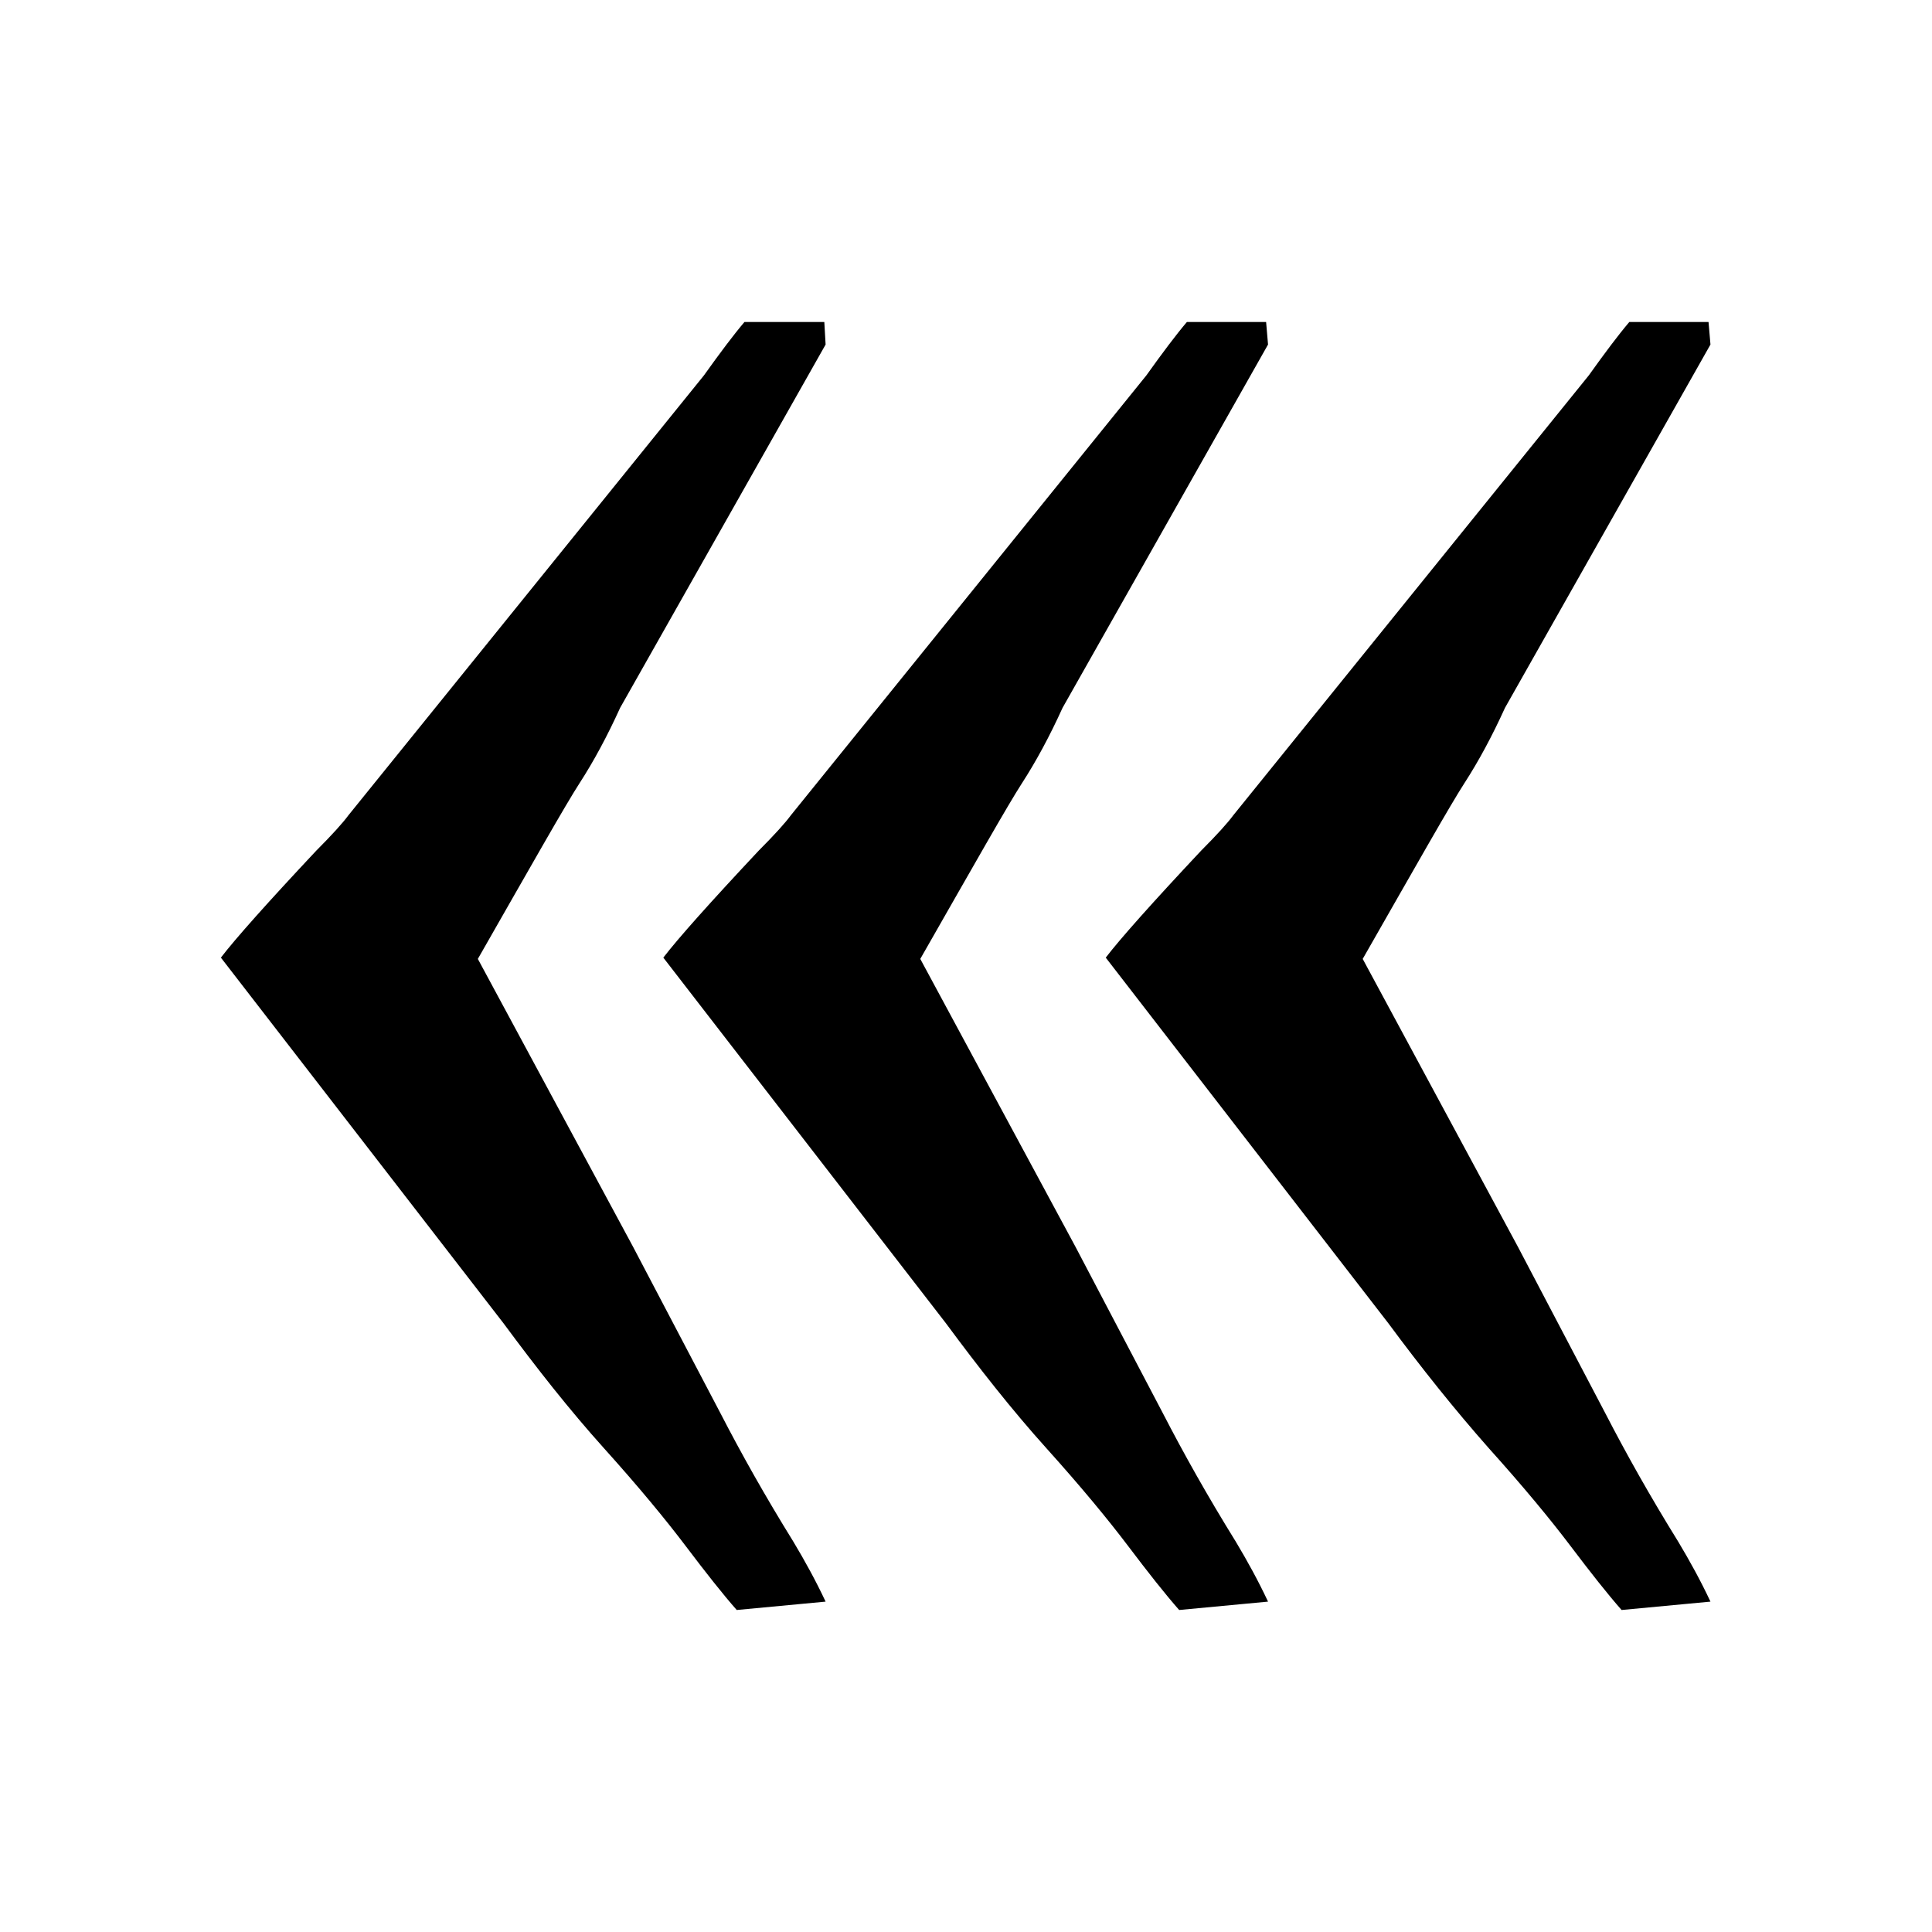 <?xml version="1.0" encoding="utf-8"?>
<!-- Generator: Adobe Illustrator 15.1.0, SVG Export Plug-In . SVG Version: 6.00 Build 0)  -->
<!DOCTYPE svg PUBLIC "-//W3C//DTD SVG 1.1//EN" "http://www.w3.org/Graphics/SVG/1.1/DTD/svg11.dtd">
<svg version="1.1" id="Layer_1" xmlns="http://www.w3.org/2000/svg" xmlns:xlink="http://www.w3.org/1999/xlink" x="0px" y="0px"
	 width="300px" height="300px" viewBox="0 0 300 300" style="enable-background:new 0 0 300 300;" xml:space="preserve">
<g>
	<g>
		<path d="M265.6,53.5l-31.9,56.4c-2,4.4-4.1,8.3-6.3,11.7c-2.2,3.4-7.4,12.6-15.8,27.3l24.1,44.7l13.6,25.9
			c3.2,6.2,6.9,12.8,11.3,19.9c1.8,3,3.5,6.1,5,9.3l-13.8,1.3c-2.2-2.5-4.8-5.8-7.9-9.9c-3.1-4.1-7.3-9.2-12.7-15.2
			c-5.3-6-10.5-12.5-15.6-19.4l-43.9-56.8c2.3-3,7.3-8.6,14.8-16.6c2.5-2.5,4.2-4.4,5-5.5l55.2-68.3c2.5-3.5,4.6-6.3,6.3-8.3h12.3
			L265.6,53.5z"/>
	</g>
	<g>
		<path d="M196.9,53.5l-31.9,56.4c-2,4.4-4.1,8.3-6.3,11.7c-2.2,3.4-7.4,12.6-15.8,27.3l24.1,44.7l13.6,25.9
			c3.2,6.2,6.9,12.8,11.3,19.9c1.8,3,3.5,6.1,5,9.3l-13.8,1.3c-2.2-2.5-4.8-5.8-7.9-9.9c-3.1-4.1-7.3-9.2-12.7-15.2
			c-5.4-6-10.5-12.5-15.6-19.4l-43.9-56.8c2.3-3,7.3-8.6,14.8-16.6c2.5-2.5,4.2-4.4,5-5.5l55.2-68.3c2.5-3.5,4.6-6.3,6.3-8.3h12.3
			L196.9,53.5z"/>
	</g>
	<g>
		<path d="M128.2,53.5l-31.9,56.4c-2,4.4-4.1,8.3-6.3,11.7c-2.2,3.4-7.4,12.6-15.8,27.3l24.1,44.7l13.6,25.9
			c3.2,6.2,6.9,12.8,11.3,19.9c1.8,3,3.5,6.1,5,9.3l-13.8,1.3c-2.2-2.5-4.8-5.8-7.9-9.9c-3.1-4.1-7.3-9.2-12.7-15.2
			c-5.4-6-10.5-12.5-15.6-19.4l-43.9-56.8c2.3-3,7.3-8.6,14.8-16.6c2.5-2.5,4.2-4.4,5-5.5l55.2-68.3c2.5-3.5,4.6-6.3,6.3-8.3H128
			L128.2,53.5z"/>
	</g>
</g>
</svg>
